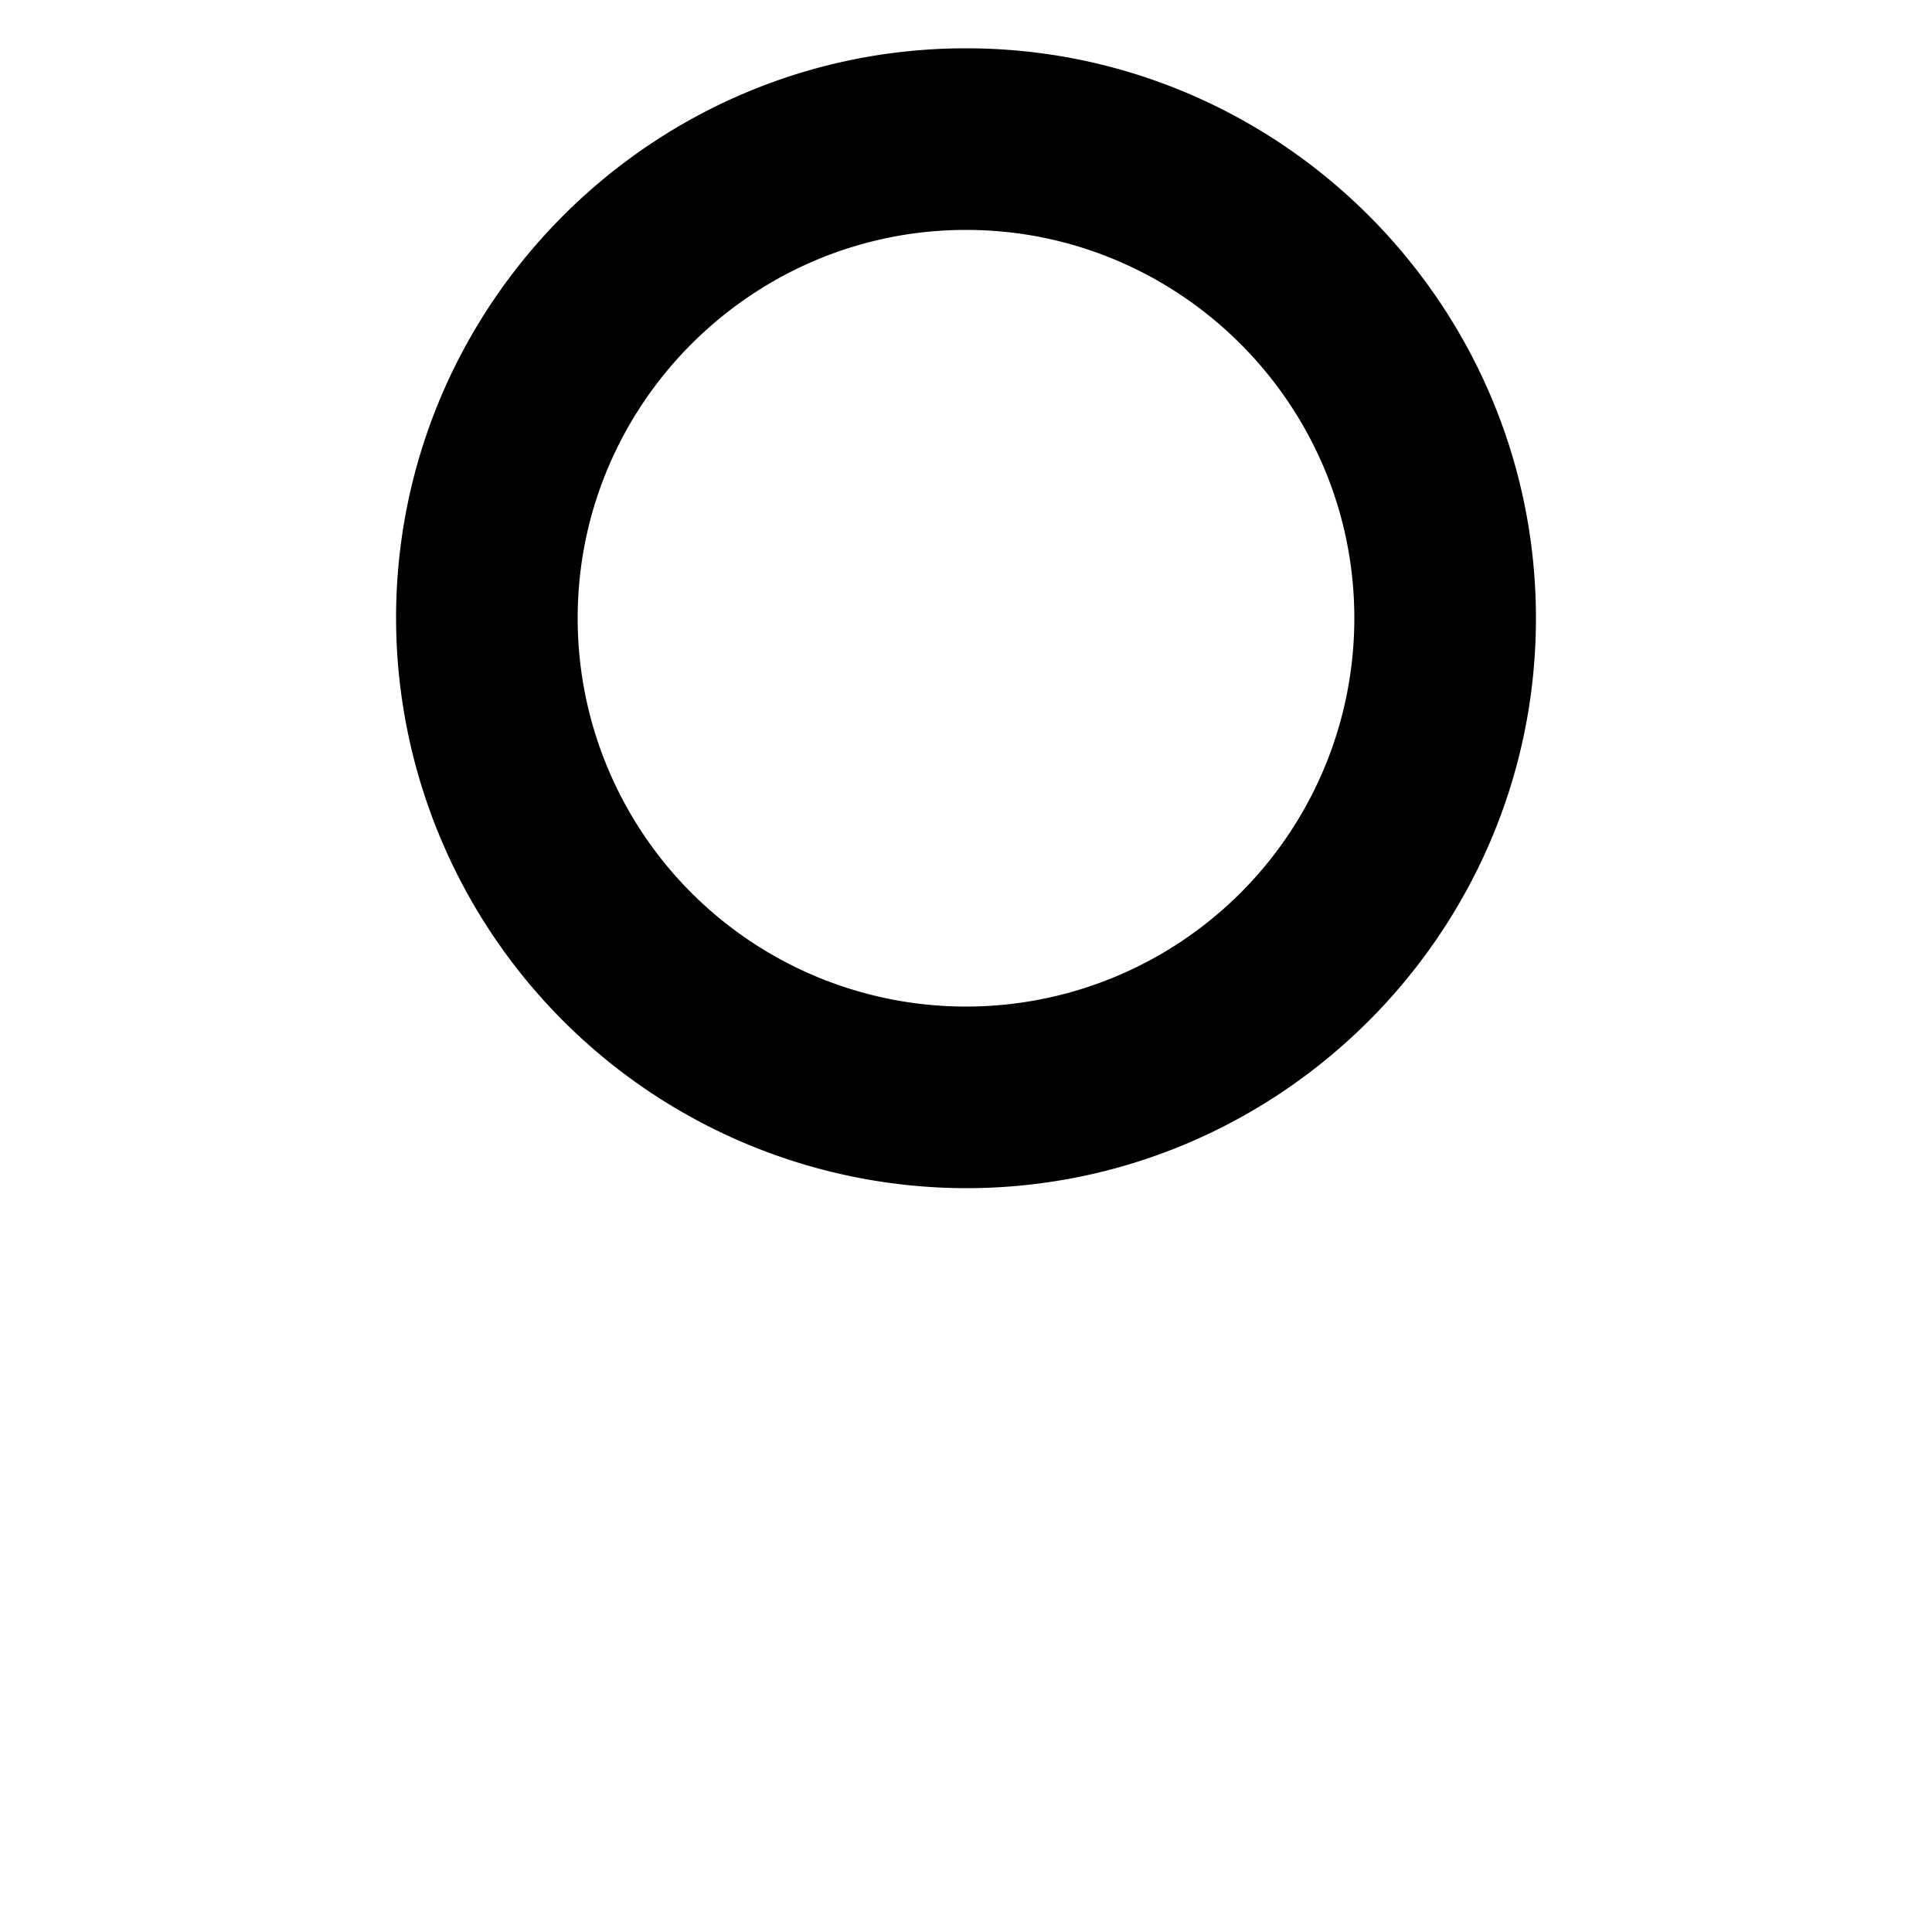 <svg t="1572946592571" class="icon" viewBox="0 0 1024 1024" version="1.1" xmlns="http://www.w3.org/2000/svg" p-id="3439" width="22" height="22"><path d="M903.168 998.4c-25.6 0-46.592-19.968-48.128-45.568a343.808 343.808 0 0 0-343.04-323.584c-181.76 0-332.288 142.336-343.04 323.584-1.536 26.624-24.576 46.592-50.688 45.568a48.435 48.435 0 0 1-45.568-50.688c13.312-232.448 206.336-414.72 439.296-414.72s425.984 182.272 439.296 414.72a48.128 48.128 0 0 1-45.568 50.688h-2.56z" fill="" p-id="3440"></path><path d="M512 629.76a302.592 302.592 0 0 1-302.08-302.08C209.92 161.28 345.6 25.6 512 25.6c166.4 0 302.08 135.68 302.08 302.08 0 166.4-135.68 302.08-302.08 302.08z m0-507.904c-113.152 0-205.824 92.16-205.824 205.824a205.824 205.824 0 0 0 411.648 0c0-113.664-92.672-205.824-205.824-205.824z" p-id="3441"></path></svg>